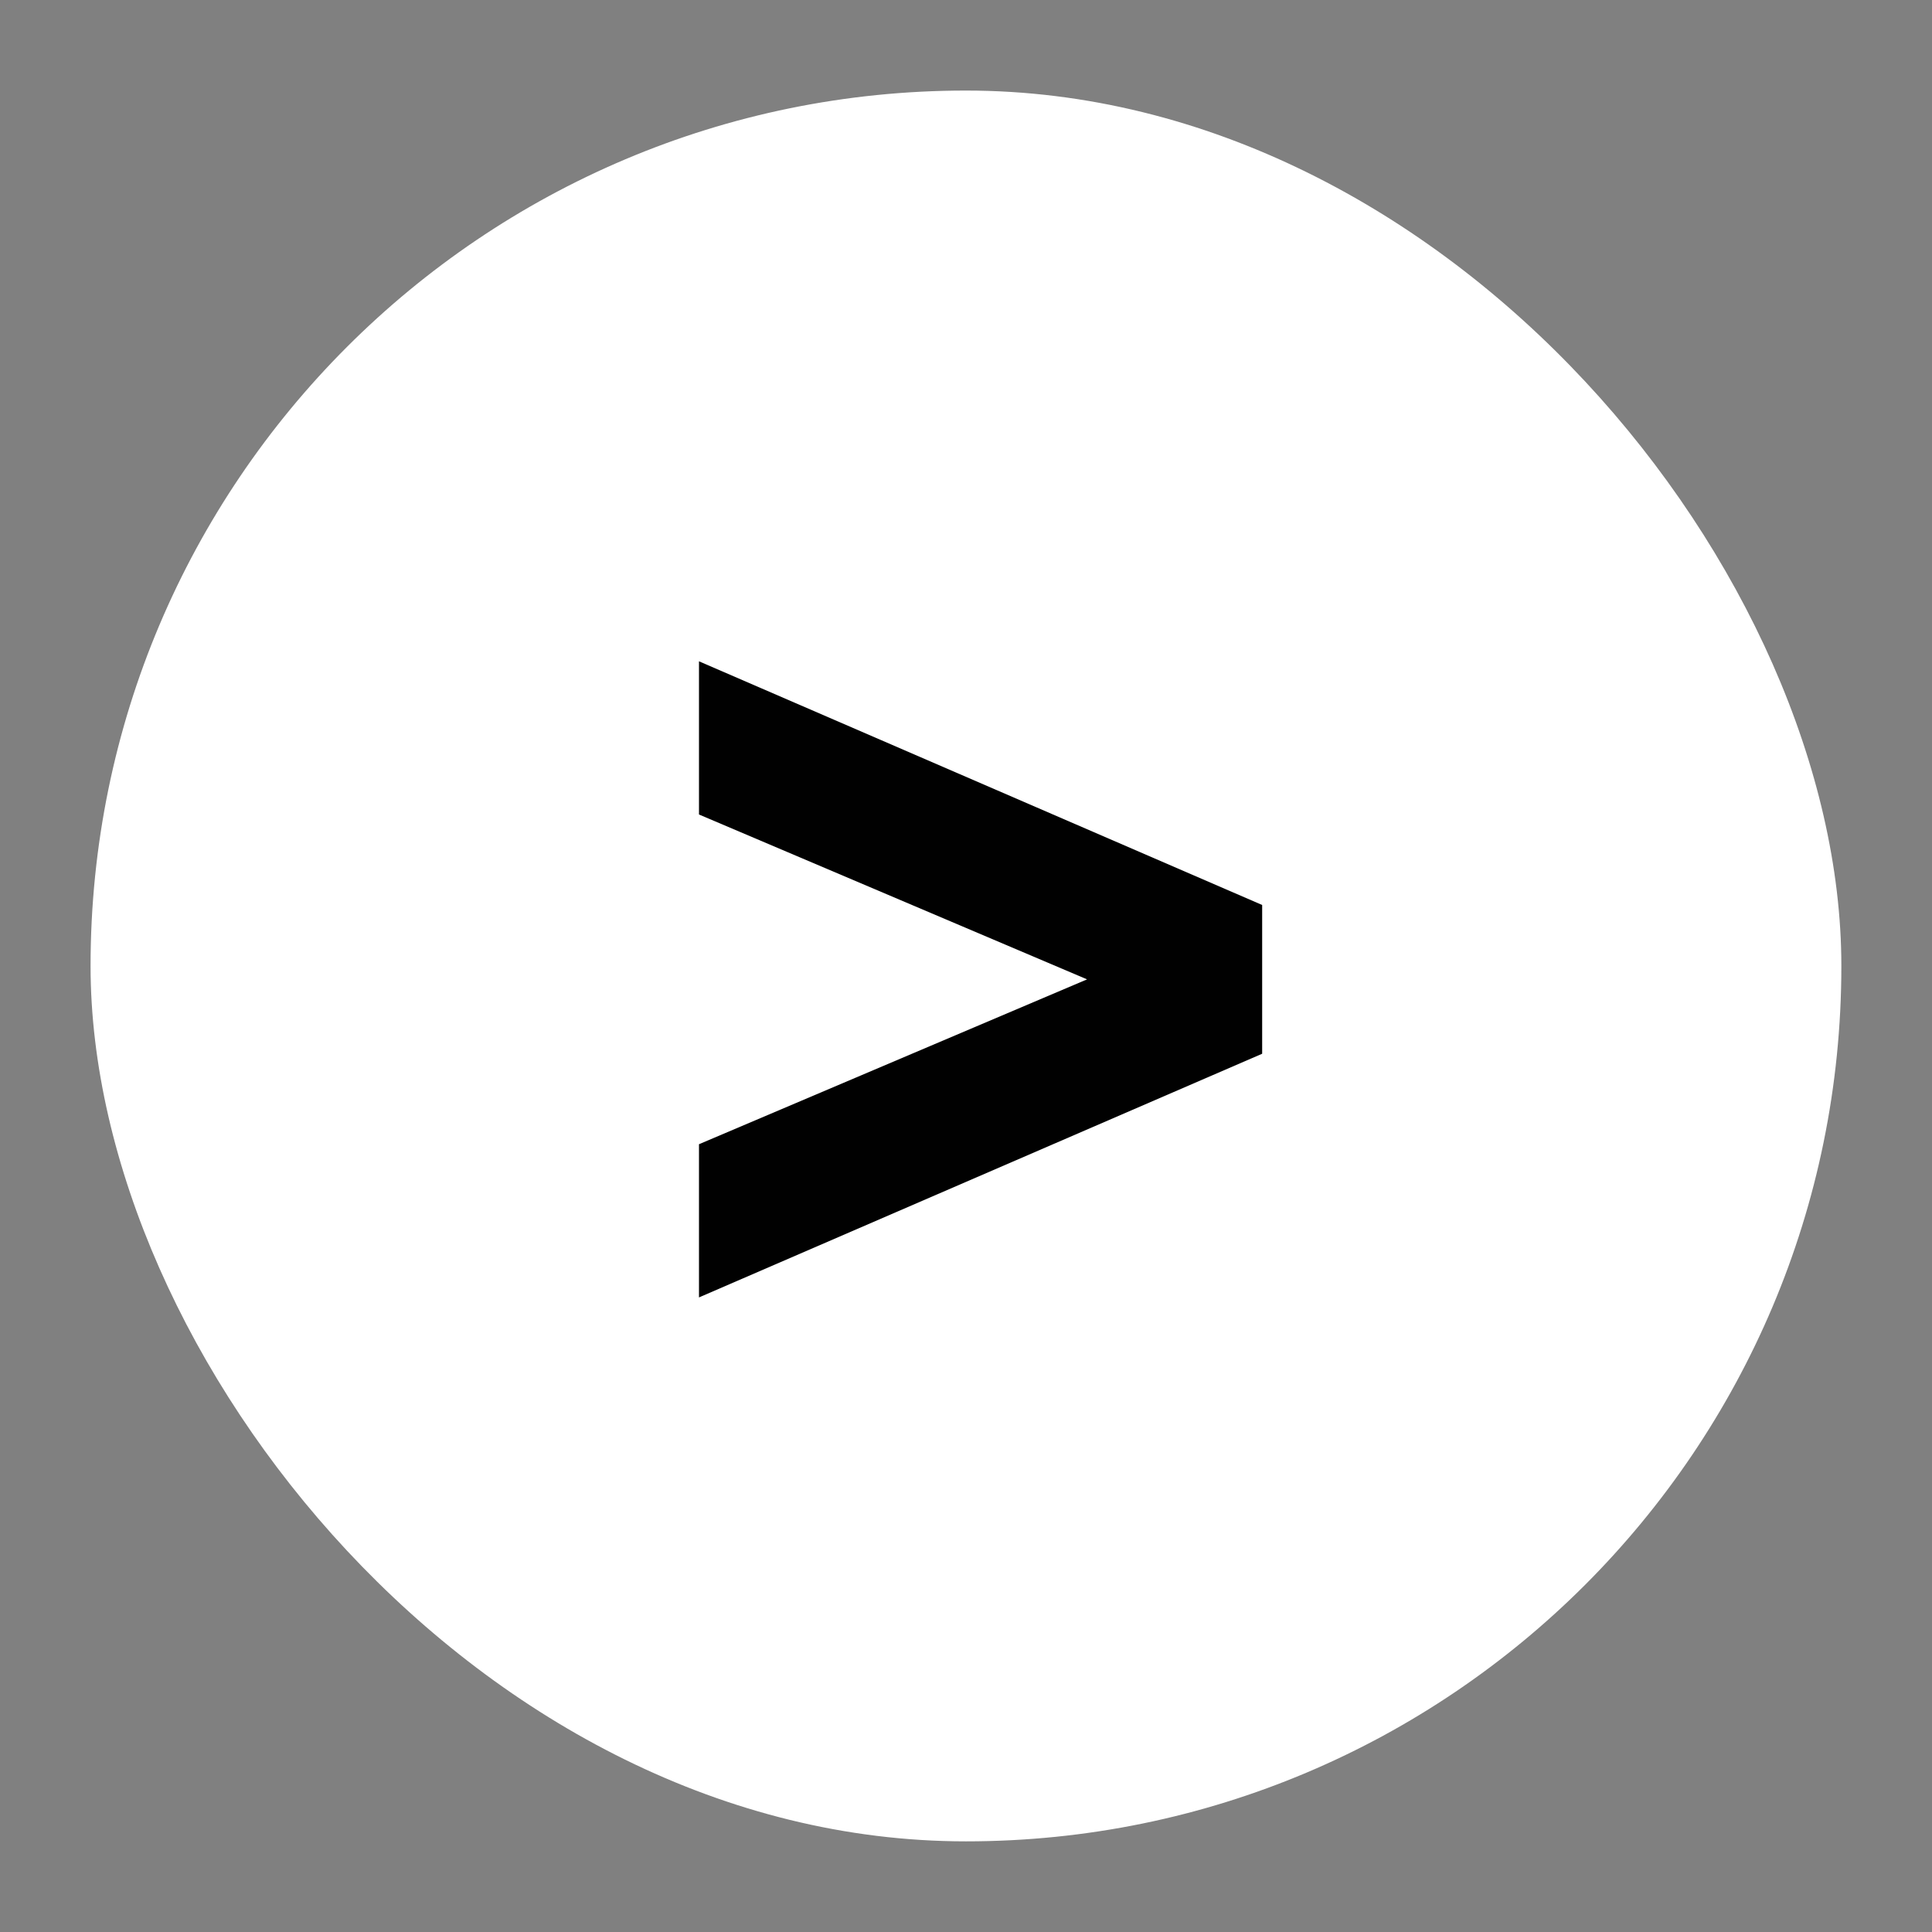 <svg width="24" height="24" viewBox="0 0 24 24" fill="none" xmlns="http://www.w3.org/2000/svg">
<rect x="0" y="0" width="24" height="24" fill="#808080" stroke="none"/>
<rect x="1.125" y="1.125" width="21.749" height="21.749" rx="10.874" fill="white"/>
<path d="M15.679 11.242V13.09L8.683 16.117V14.214L13.504 12.166L8.683 10.118V8.215L15.679 11.242Z" fill="#010101"/>
</svg>
